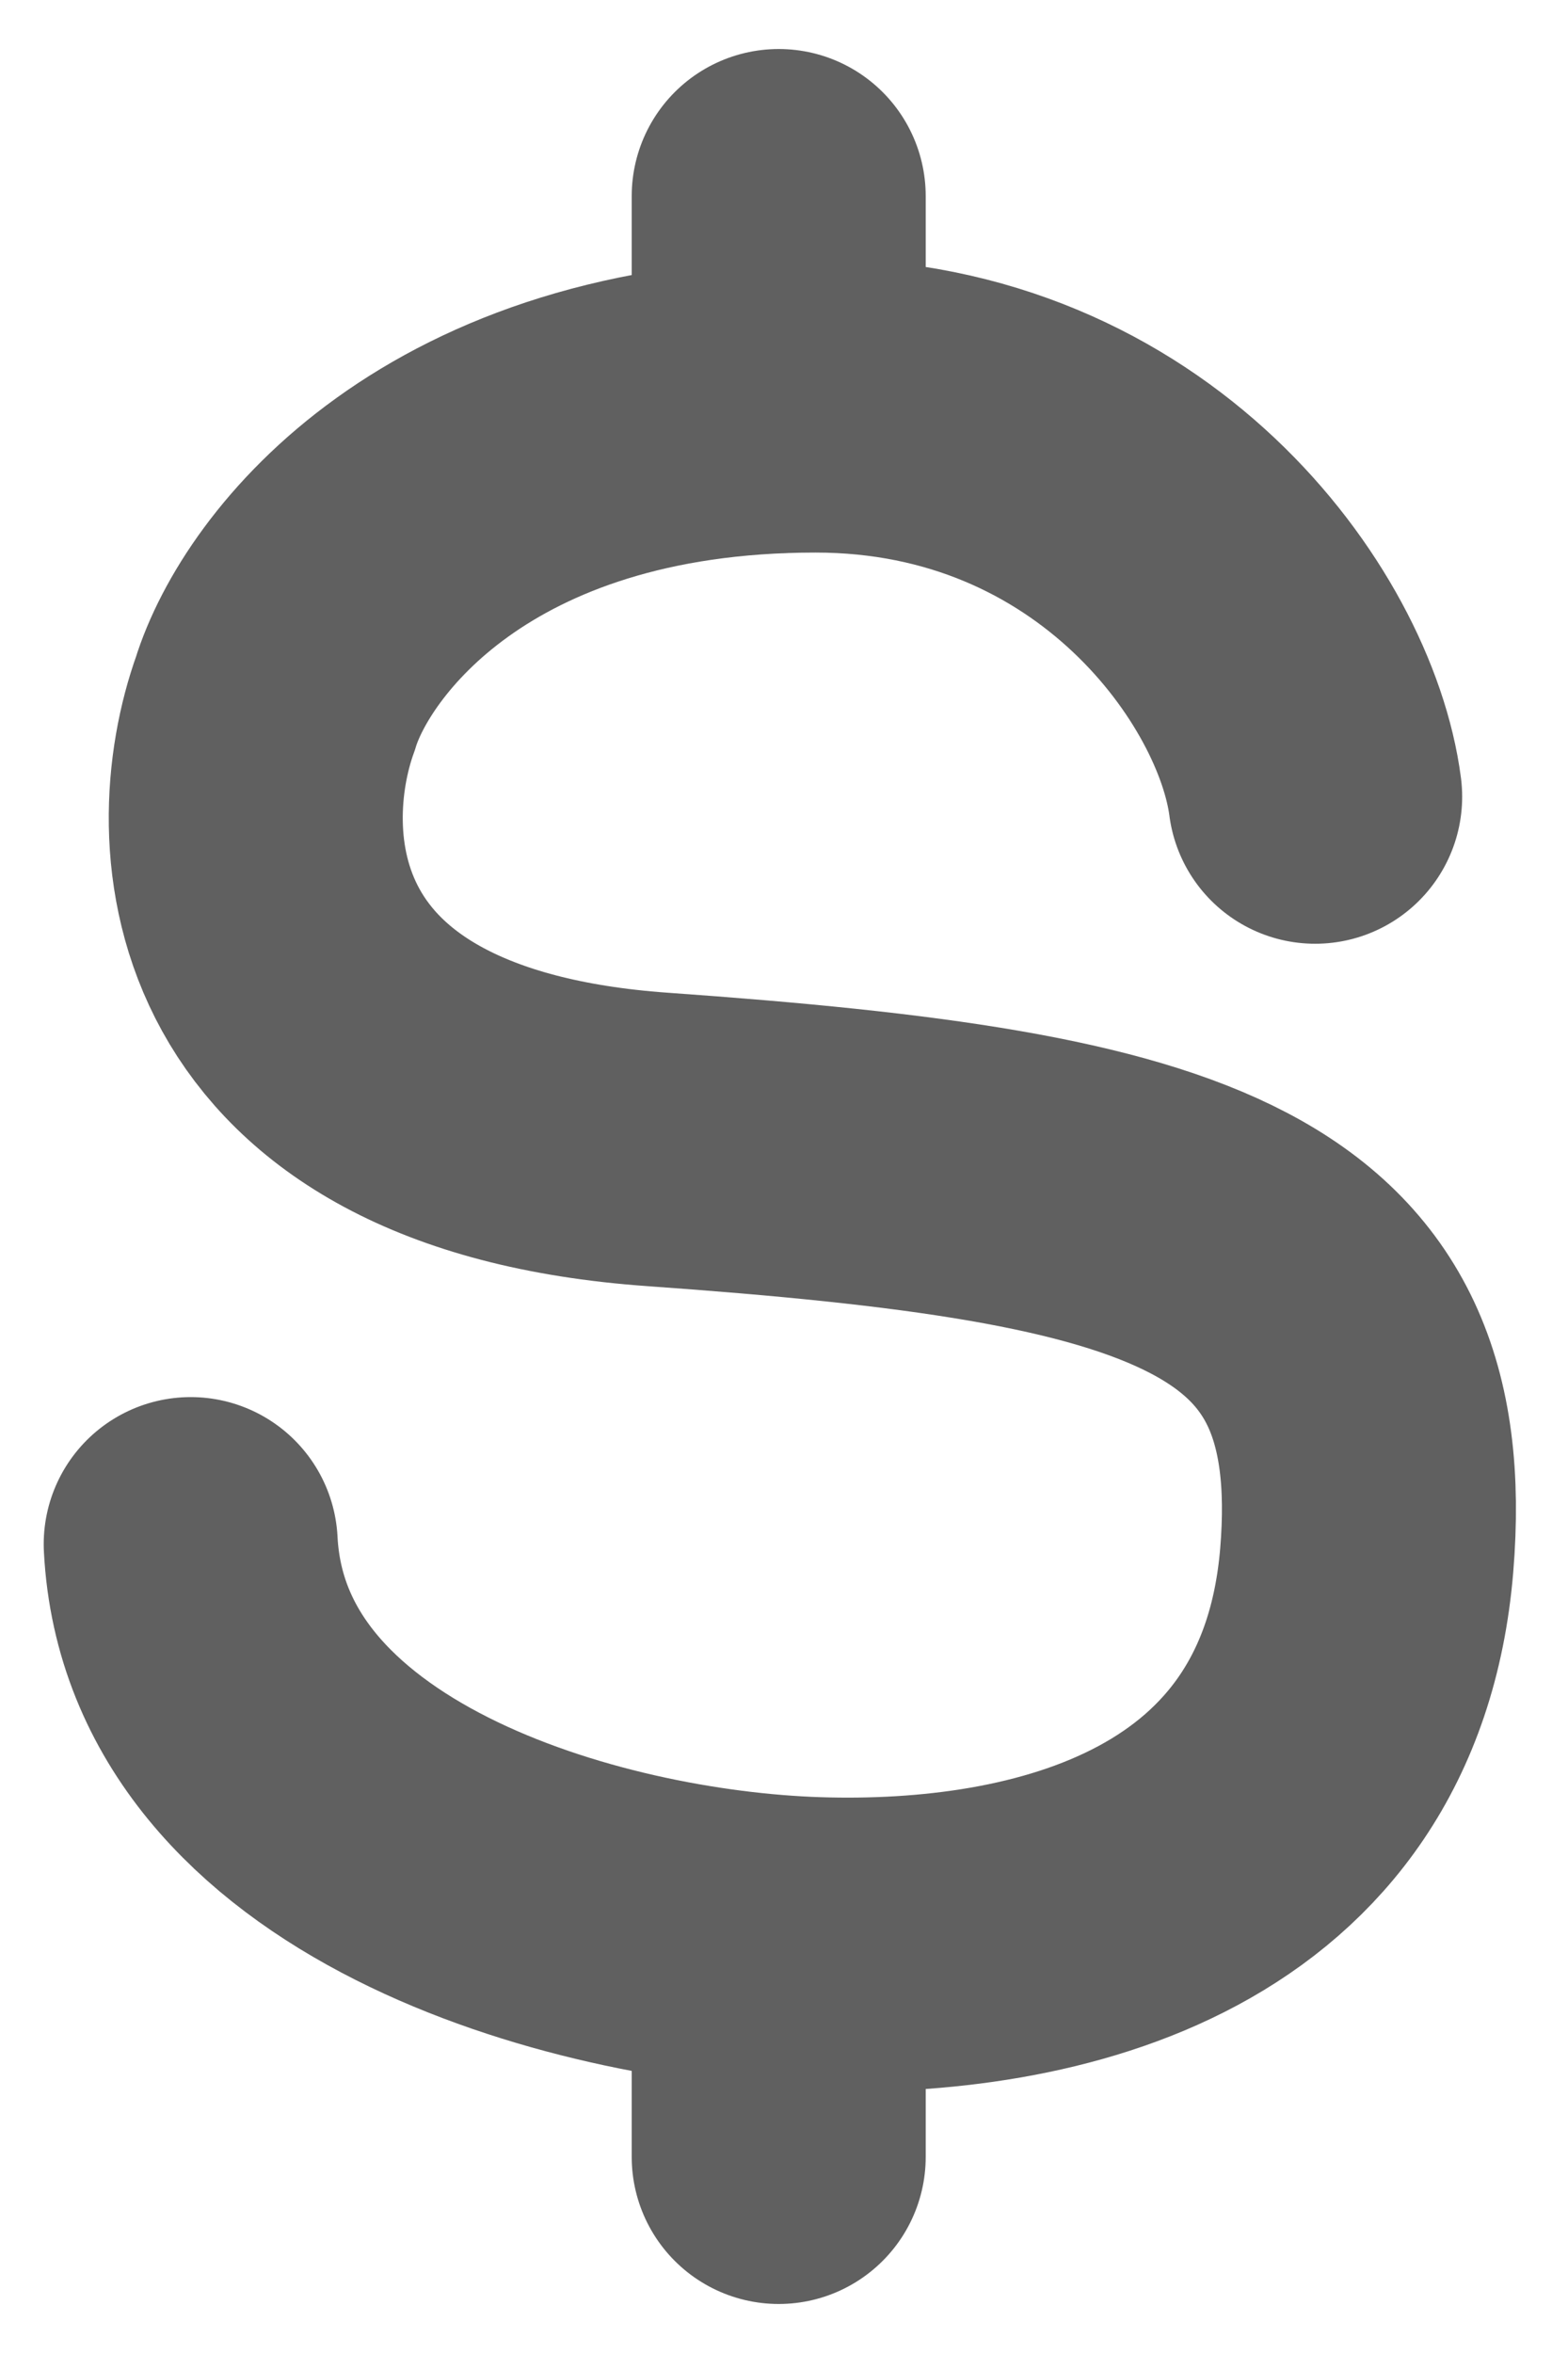 <svg width="8" height="12" viewBox="0 0 8 12" fill="none" xmlns="http://www.w3.org/2000/svg">
<path d="M6.71 4.063C6.611 3.3 5.735 2.068 4.161 2.068C2.331 2.068 1.561 3.081 1.405 3.588C1.161 4.266 1.21 5.659 3.355 5.811C6.035 6.001 7.109 6.317 6.973 7.958C6.836 9.598 5.342 9.953 4.161 9.915C2.98 9.877 1.048 9.334 0.973 7.875M3.973 1V2.072M3.973 9.905V11" stroke="#606060" stroke-width="1.5" stroke-linecap="round"/>
</svg>
